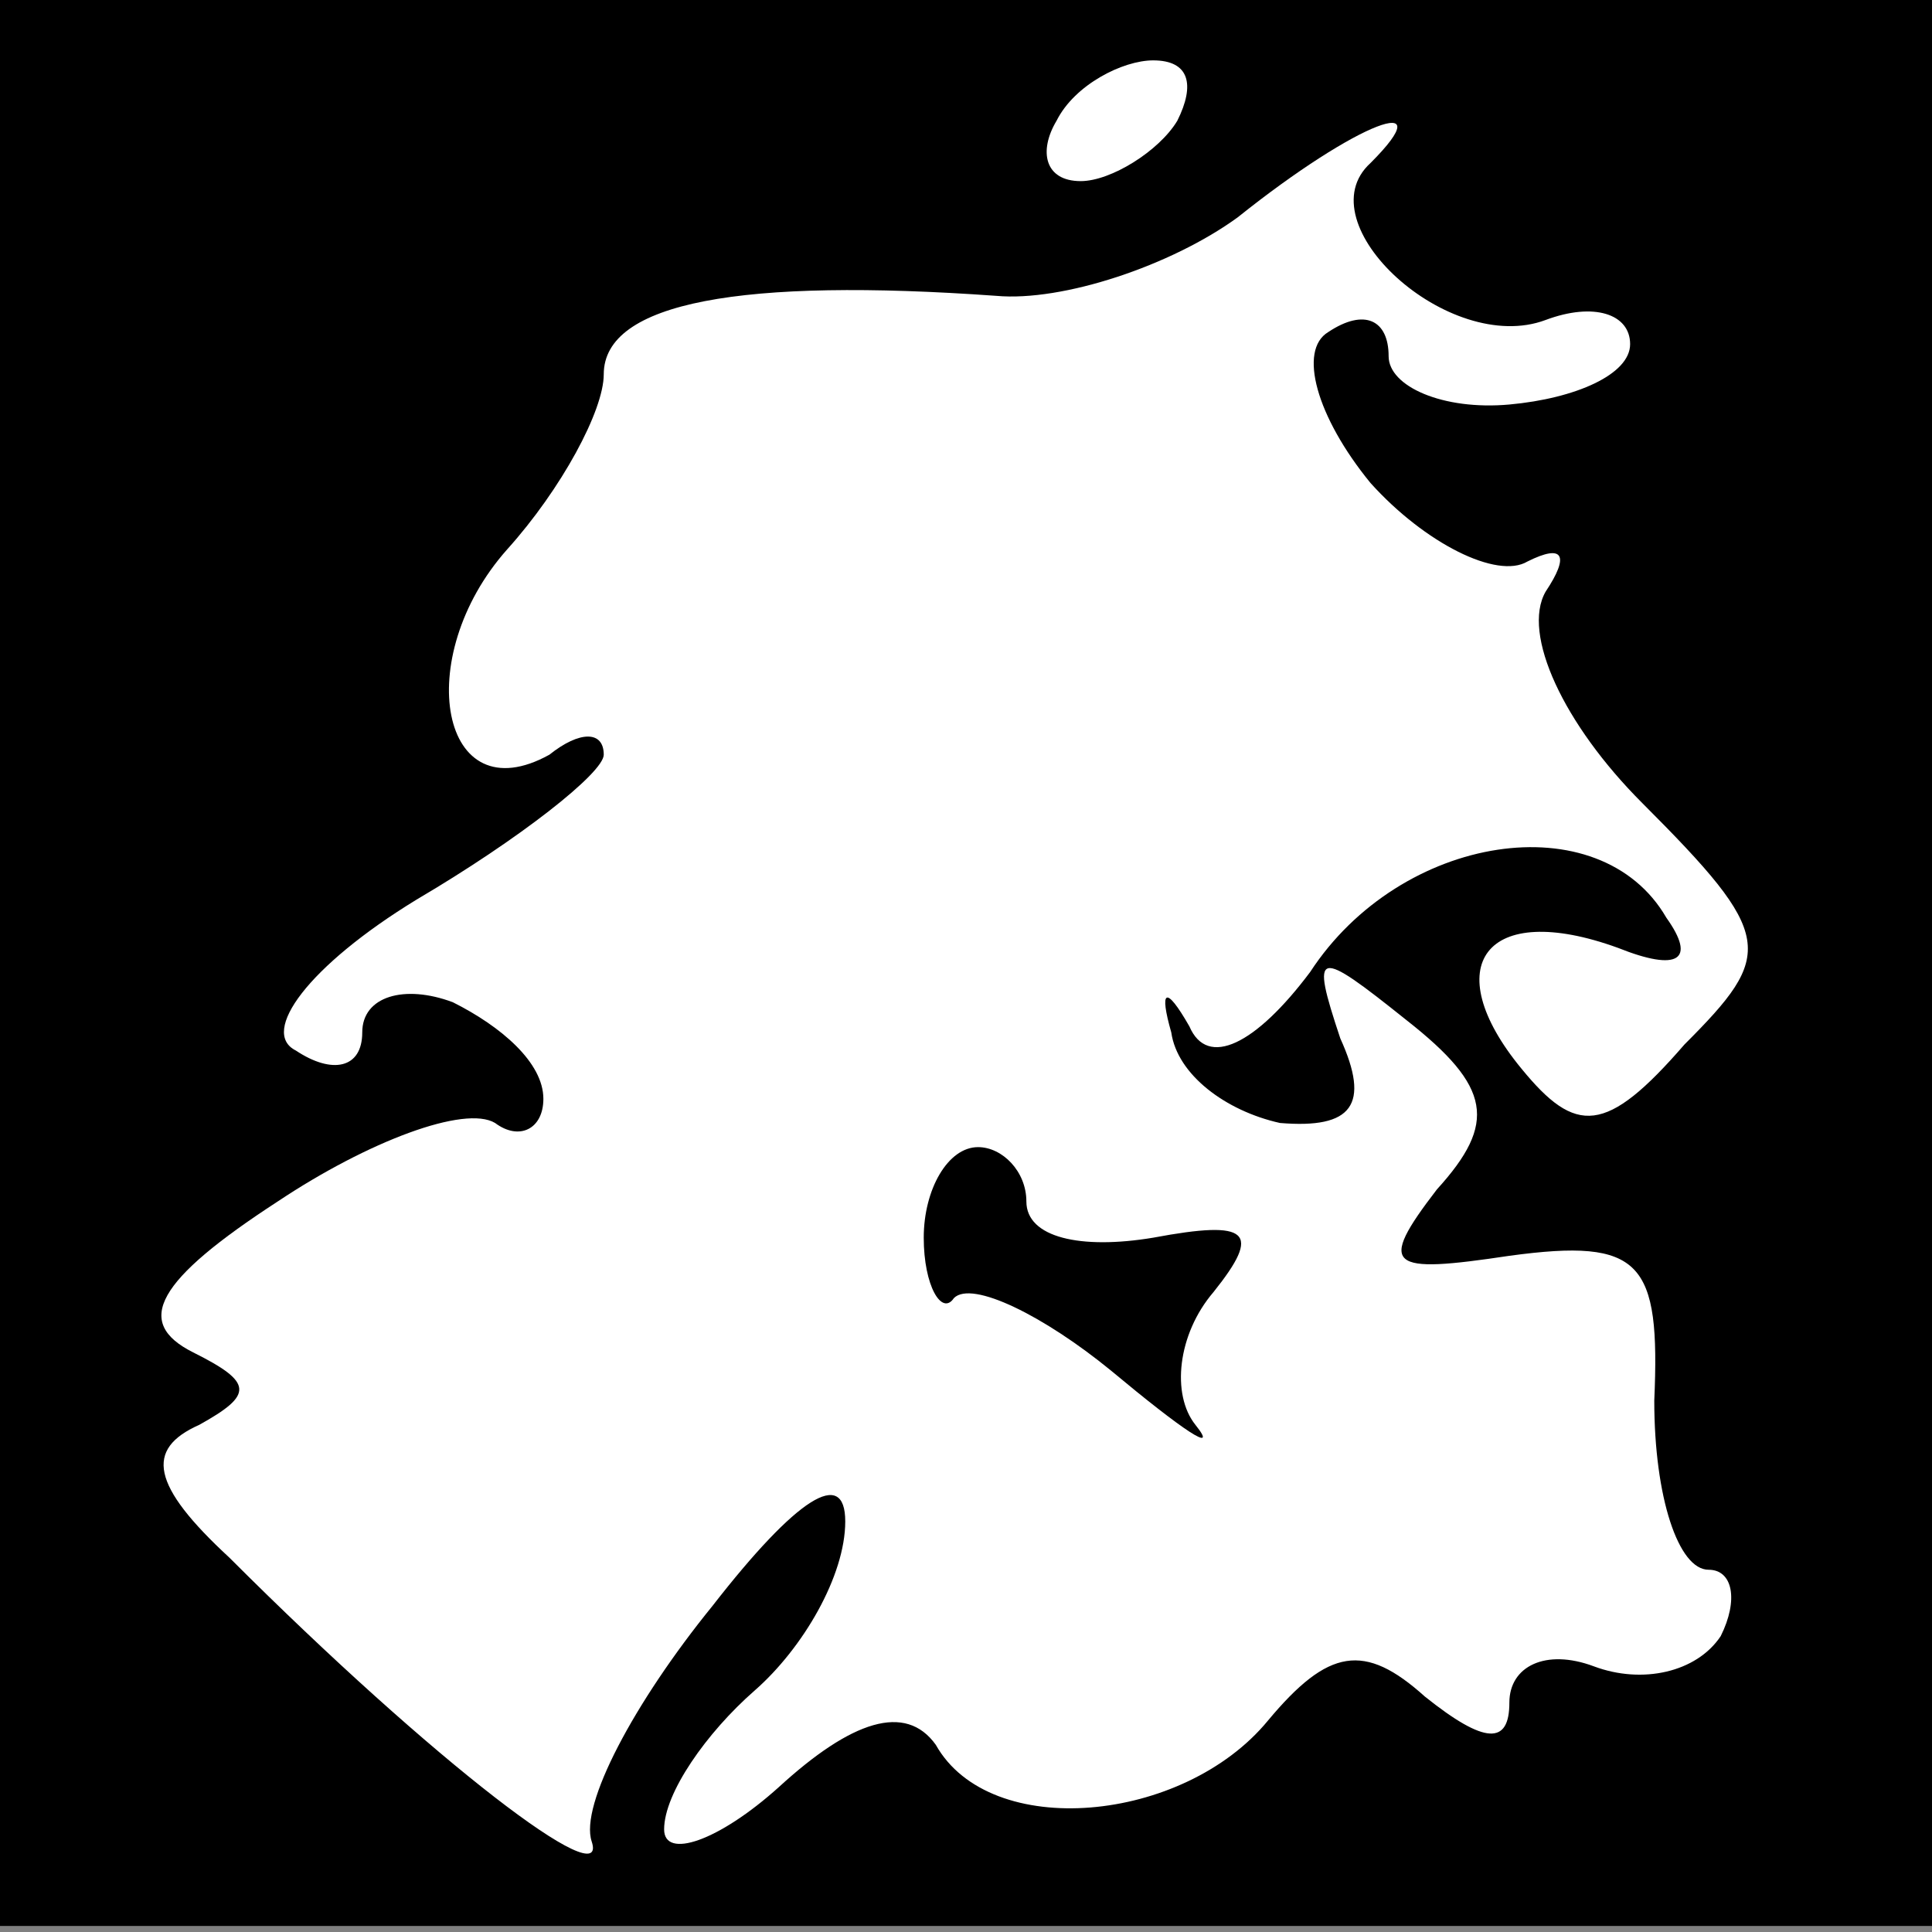 <?xml version="1.0" standalone="no"?>
<!DOCTYPE svg PUBLIC "-//W3C//DTD SVG 20010904//EN"
 "http://www.w3.org/TR/2001/REC-SVG-20010904/DTD/svg10.dtd">
<svg version="1.0" xmlns="http://www.w3.org/2000/svg"
 width="32pt" height="32pt" viewBox="0 0 32 32"
 preserveAspectRatio="xMidYMid meet">
<rect x="0" y="0" width="32" height="32" fill="#808080" stroke="none"/>
<g transform="translate(0,32) scale(0.1,-0.1)"
fill="#000000" stroke="none">
<path fill="#000000" stroke="none" d="M0 160 l0 -159 160 0 160 0 0 159 0
160 -160 0 -160 0 0 -160z"/>
<path fill="#ffffff" stroke="none" d="M195 300 c-3 -5 -11 -10 -16 -10 -6 0
-7 5 -4 10 3 6 11 10 16 10 6 0 7 -4 4 -10z"/>
<path fill="#ffffff" stroke="none" d="M227 293 c-11 -10 13 -32 29 -26 8 3
14 1 14 -4 0 -5 -9 -9 -20 -10 -11 -1 -20 3 -20 8 0 6 -4 8 -10 4 -5 -3 -2
-14 7 -25 9 -10 21 -16 26 -13 6 3 7 1 3 -5 -4 -7 3 -22 16 -35 22 -22 22 -25
7 -40 -13 -15 -18 -15 -27 -4 -14 17 -6 28 16 20 10 -4 13 -2 8 5 -11 19 -44
14 -59 -9 -9 -12 -17 -16 -20 -9 -4 7 -5 6 -3 -1 1 -7 9 -13 18 -15 12 -1 15
3 10 14 -5 15 -4 15 11 3 14 -11 15 -17 5 -28 -10 -13 -8 -14 12 -11 22 3 25
-1 24 -24 0 -16 4 -28 9 -28 4 0 5 -5 2 -11 -4 -6 -13 -8 -21 -5 -8 3 -14 0
-14 -6 0 -7 -4 -7 -14 1 -10 9 -16 8 -26 -4 -14 -17 -46 -20 -55 -4 -5 7 -14
4 -26 -7 -10 -9 -19 -12 -19 -7 0 6 7 16 15 23 8 7 15 19 15 28 0 9 -8 4 -22
-14 -13 -16 -22 -33 -20 -39 3 -9 -26 13 -60 47 -13 12 -14 18 -5 22 9 5 9 7
-1 12 -10 5 -6 12 14 25 15 10 31 16 36 13 4 -3 8 -1 8 4 0 6 -7 12 -15 16 -8
3 -15 1 -15 -5 0 -6 -5 -7 -11 -3 -6 3 2 14 20 25 17 10 31 21 31 24 0 4 -4 4
-9 0 -18 -10 -23 16 -7 34 9 10 16 23 16 29 0 12 23 16 65 13 11 -1 29 5 40
13 20 16 34 21 22 9z"/>
<path fill="#000000" stroke="none" d="M153 115 c0 -8 3 -13 5 -10 3 3 15 -3
26 -12 12 -10 18 -14 14 -9 -4 5 -3 15 3 22 8 10 6 12 -10 9 -12 -2 -21 0 -21
6 0 5 -4 9 -8 9 -5 0 -9 -7 -9 -15z"/>
</g>
</svg>

